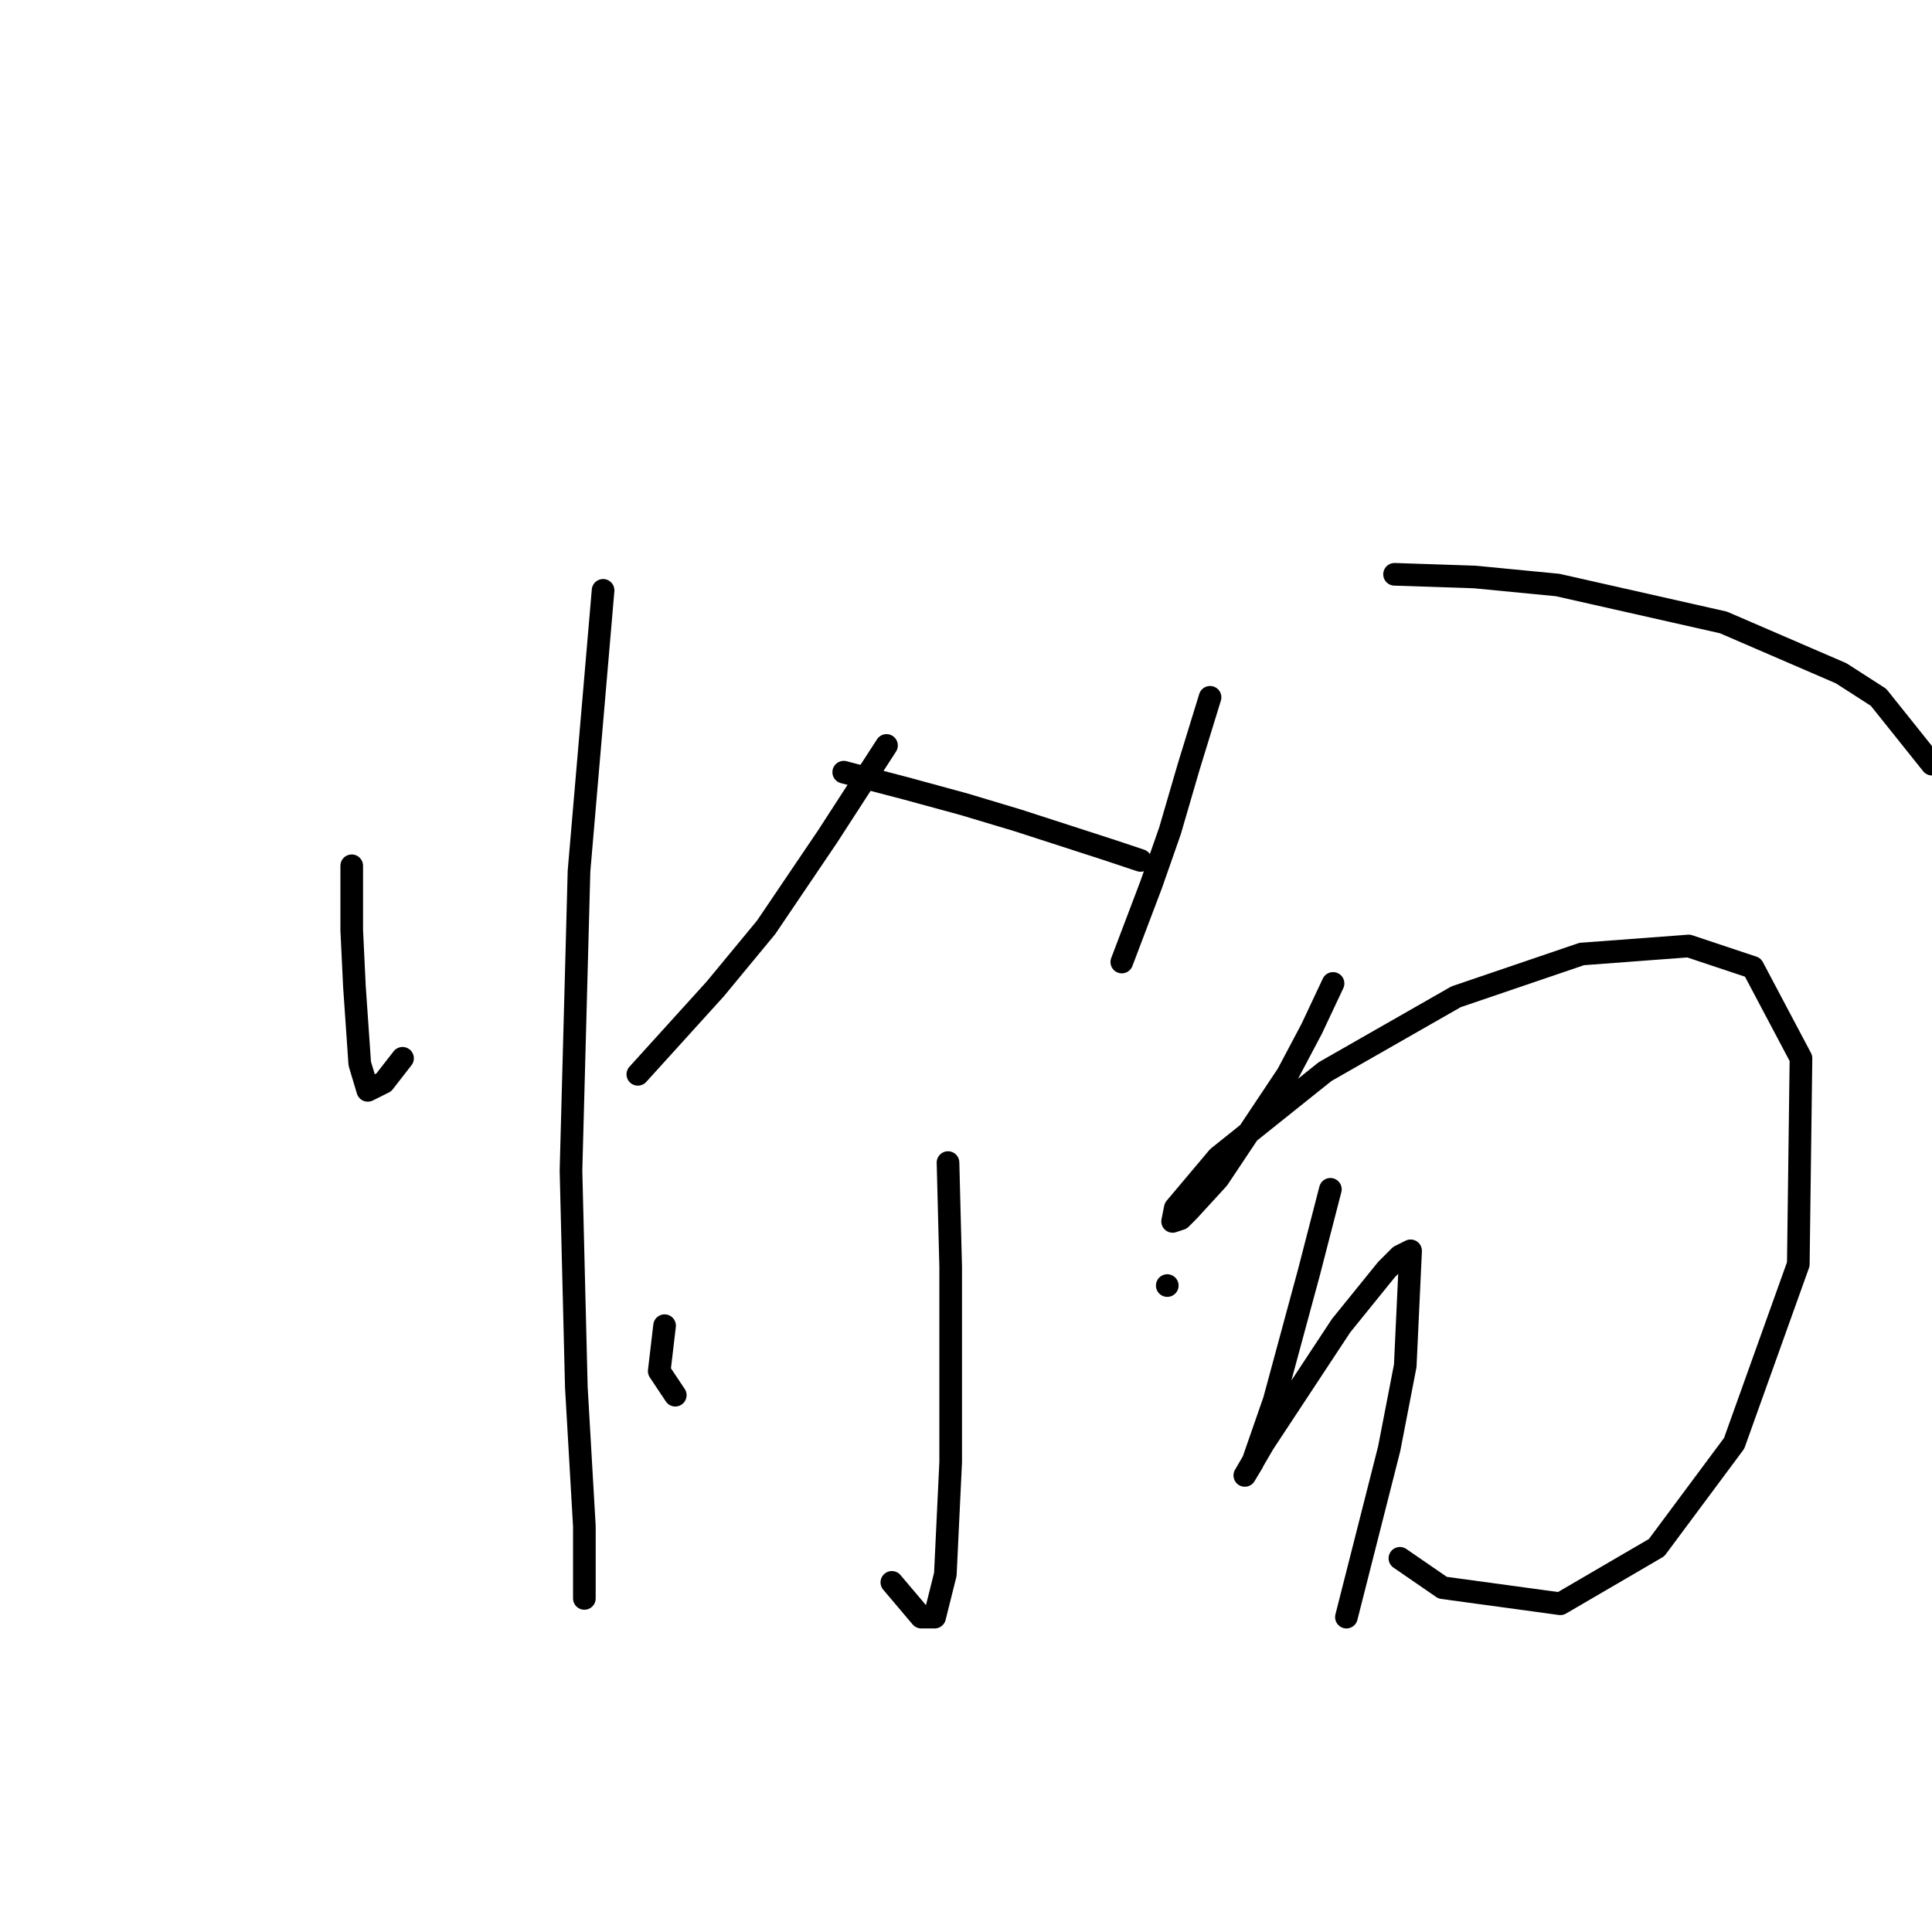 <?xml version="1.0" standalone="no"?>
    <svg width="256" height="256" xmlns="http://www.w3.org/2000/svg" version="1.1">
    <polyline stroke="black" stroke-width="3" stroke-linecap="round" fill="transparent" stroke-linejoin="round" points="46.606 114.719 46.606 123.222 46.96 130.662 47.669 140.937 48.732 144.48 50.858 143.417 53.338 140.229 53.338 140.229 " />
        <polyline stroke="black" stroke-width="3" stroke-linecap="round" fill="transparent" stroke-linejoin="round" points="79.911 78.225 76.722 115.427 75.659 155.109 76.368 183.808 77.431 202.232 77.431 210.735 77.431 211.798 77.431 211.798 " />
        <polyline stroke="black" stroke-width="3" stroke-linecap="round" fill="transparent" stroke-linejoin="round" points="117.467 98.775 109.672 110.821 101.523 122.868 94.792 131.017 84.517 142.354 84.517 142.354 " />
        <polyline stroke="black" stroke-width="3" stroke-linecap="round" fill="transparent" stroke-linejoin="round" points="111.798 102.318 119.947 104.444 127.742 106.57 134.828 108.695 146.874 112.593 151.126 114.01 151.126 114.01 " />
        <polyline stroke="black" stroke-width="3" stroke-linecap="round" fill="transparent" stroke-linejoin="round" points="125.616 154.047 125.97 167.864 125.97 182.037 125.97 193.729 125.262 208.609 123.845 214.278 122.073 214.278 118.176 209.672 118.176 209.672 " />
        <polyline stroke="black" stroke-width="3" stroke-linecap="round" fill="transparent" stroke-linejoin="round" points="88.06 175.659 87.351 181.682 89.477 184.871 89.477 184.871 " />
        <polyline stroke="black" stroke-width="3" stroke-linecap="round" fill="transparent" stroke-linejoin="round" points="154.669 170.345 154.669 170.345 " />
        <polyline stroke="black" stroke-width="3" stroke-linecap="round" fill="transparent" stroke-linejoin="round" points="160.338 92.397 157.504 101.609 155.023 110.113 152.543 117.199 148.646 127.474 148.646 127.474 " />
        <polyline stroke="black" stroke-width="3" stroke-linecap="round" fill="transparent" stroke-linejoin="round" points="184.785 76.099 195.414 76.454 206.398 77.517 228.365 82.477 243.954 89.209 248.914 92.397 256 101.255 256 101.255 " />
        <polyline stroke="black" stroke-width="3" stroke-linecap="round" fill="transparent" stroke-linejoin="round" points="176.636 130.308 173.802 136.331 170.613 142.354 161.401 156.172 157.504 160.424 156.441 161.487 155.378 161.841 155.732 160.07 161.401 153.338 175.573 142 192.934 132.08 209.586 126.411 223.759 125.348 232.262 128.182 238.639 140.229 238.285 167.51 229.782 191.249 219.507 205.066 206.752 212.507 191.162 210.381 185.494 206.484 185.494 206.484 " />
        <polyline stroke="black" stroke-width="3" stroke-linecap="round" fill="transparent" stroke-linejoin="round" points="176.282 157.59 173.447 168.573 168.841 185.58 166.007 193.729 164.944 195.5 167.424 191.249 177.699 175.659 183.722 168.219 185.494 166.447 186.911 165.739 186.202 180.974 184.076 191.957 178.407 214.278 178.407 214.278 " />
        </svg>